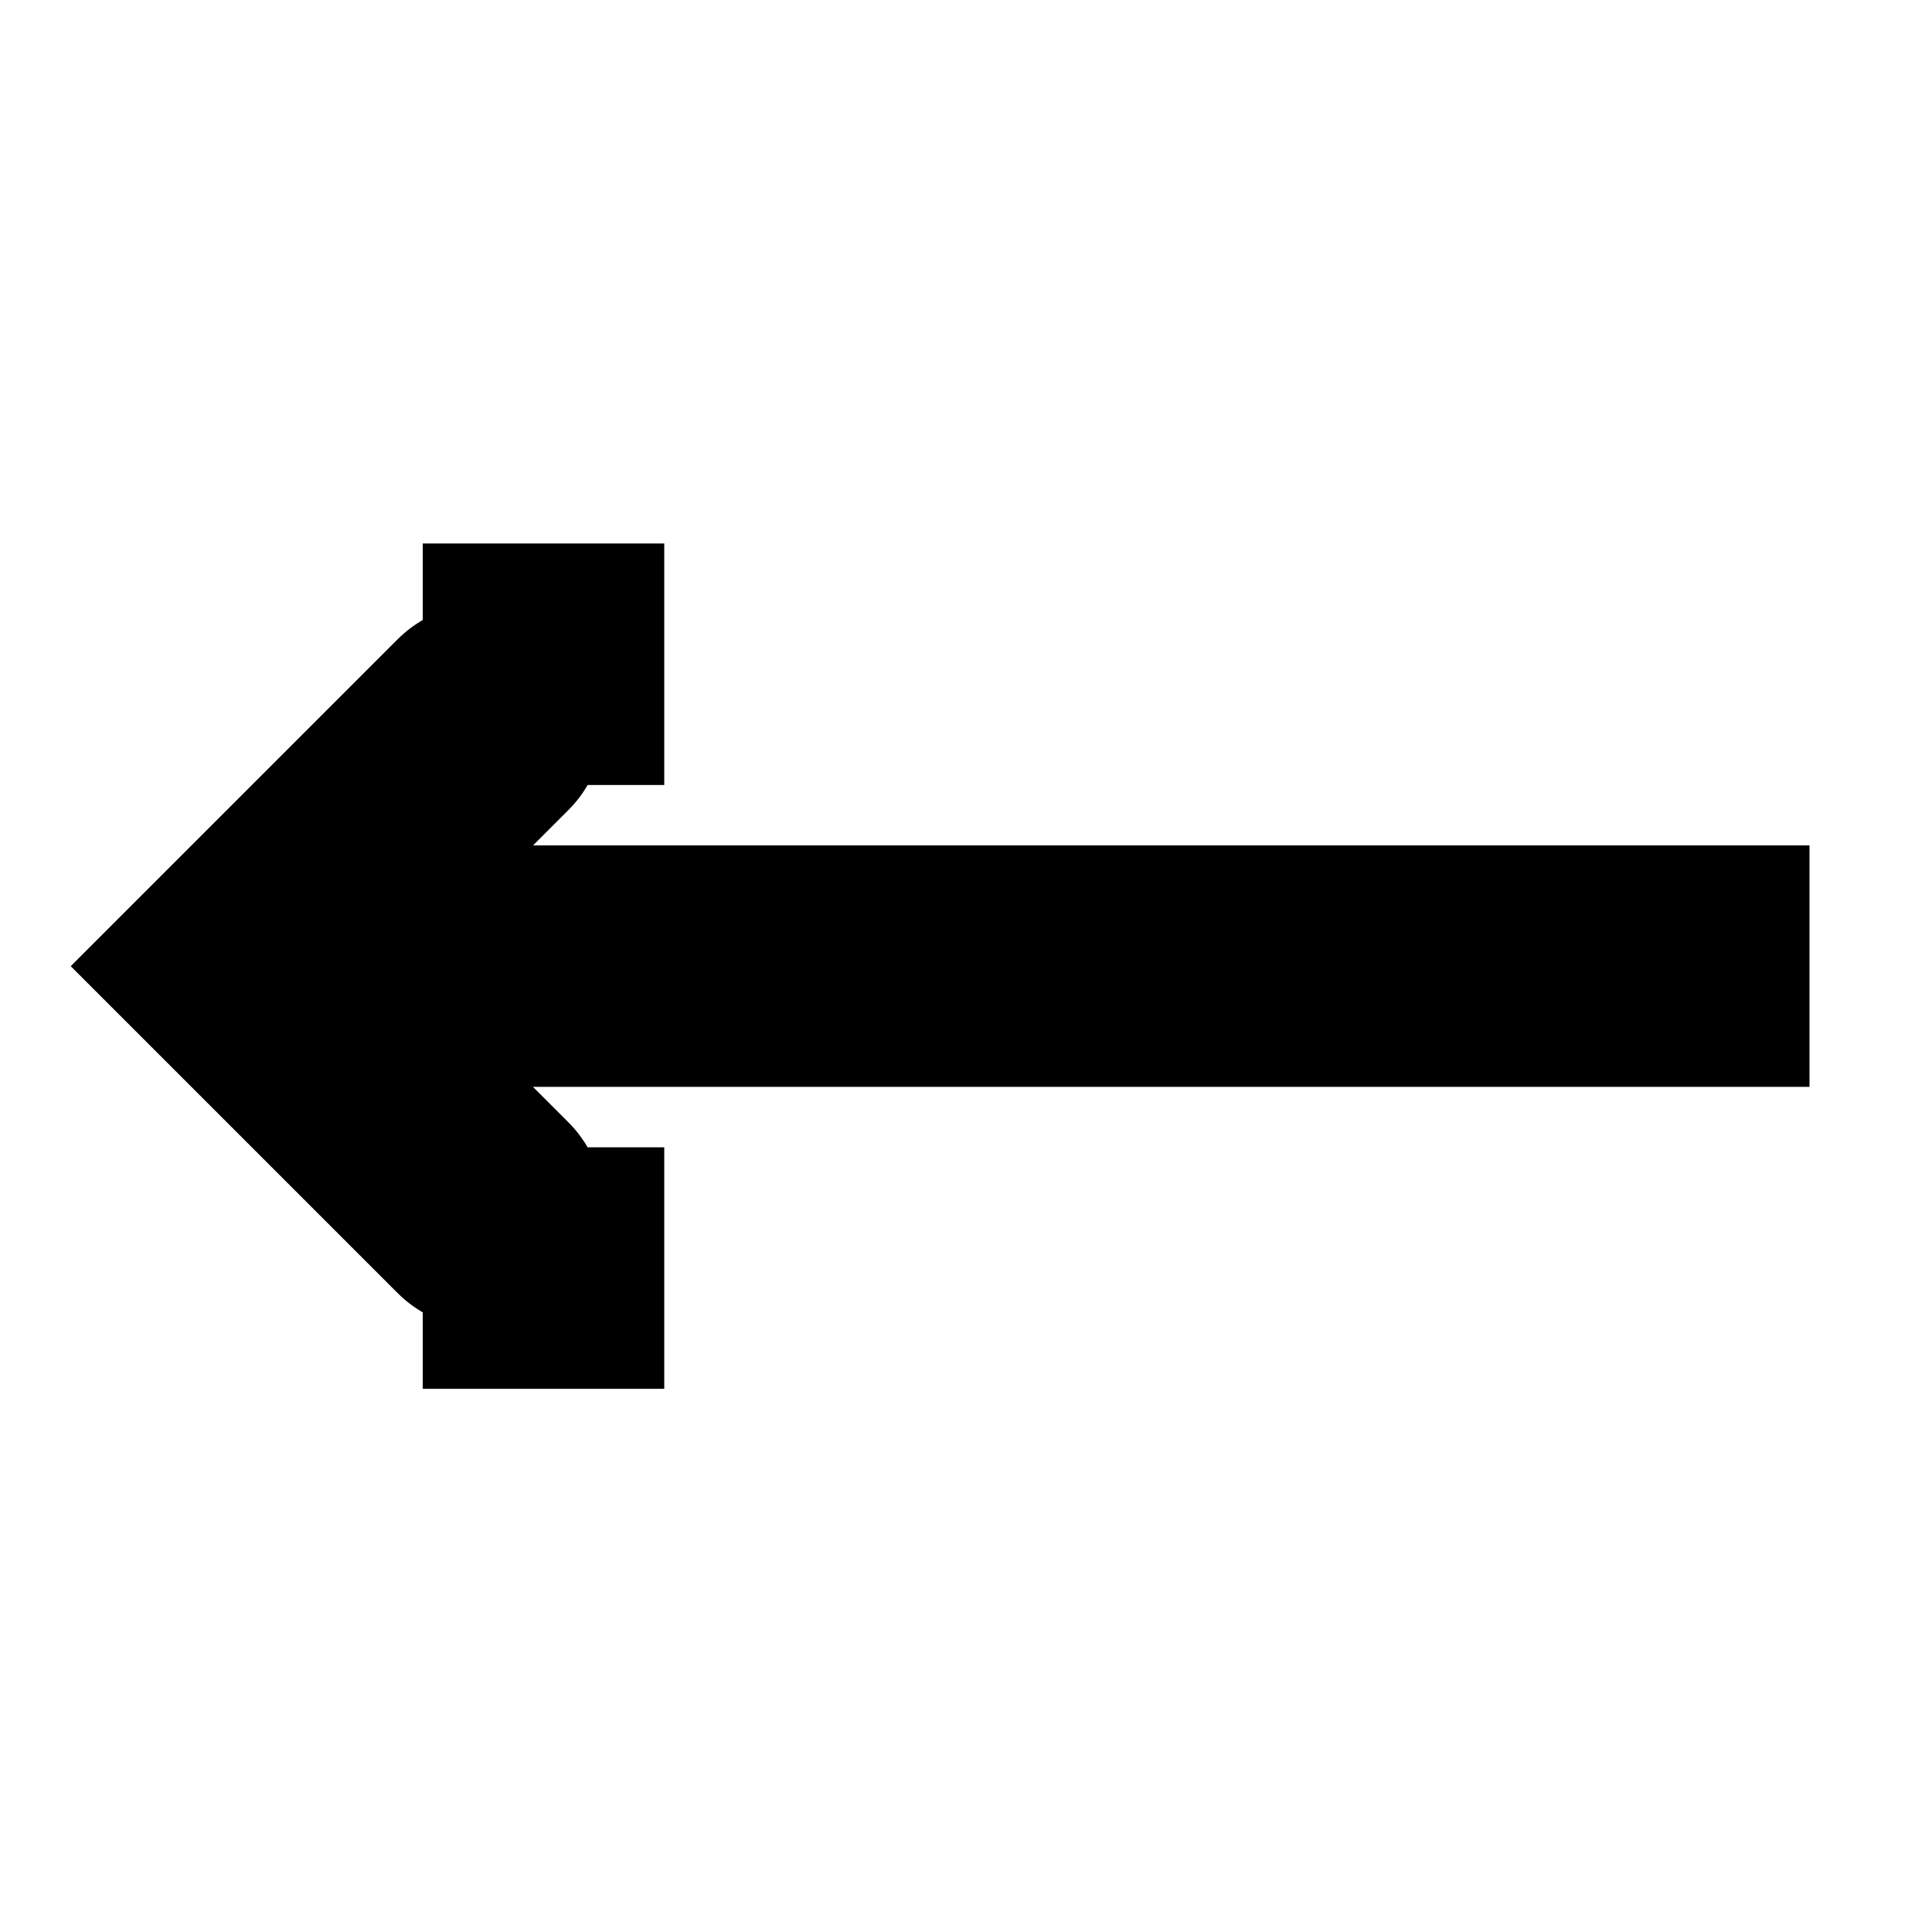 <!-- Generated by IcoMoon.io -->
<svg version="1.1" xmlns="http://www.w3.org/2000/svg" width="32" height="32" viewBox="0 0 32 32">
<title>media-playlist-consecutive-rtl</title>
<path fill="none" stroke="#000" stroke-width="4" stroke-miterlimit="4" stroke-linecap="butt" stroke-linejoin="miter" d="M29.971 16.002h-25.97"></path>
<path fill="none" stroke="#000" stroke-width="4" stroke-miterlimit="4" stroke-linecap="round" stroke-linejoin="miter" d="M8.001 12.002l-4.001 4.001 4.001 4.001"></path>
<path stroke="#000" fill="#000" stroke-width="2" stroke-miterlimit="4" stroke-linecap="butt" stroke-linejoin="miter" d="M10.002 10.002h-2v2h2zM10.002 20.003h-2v2h2z"></path>
</svg>
